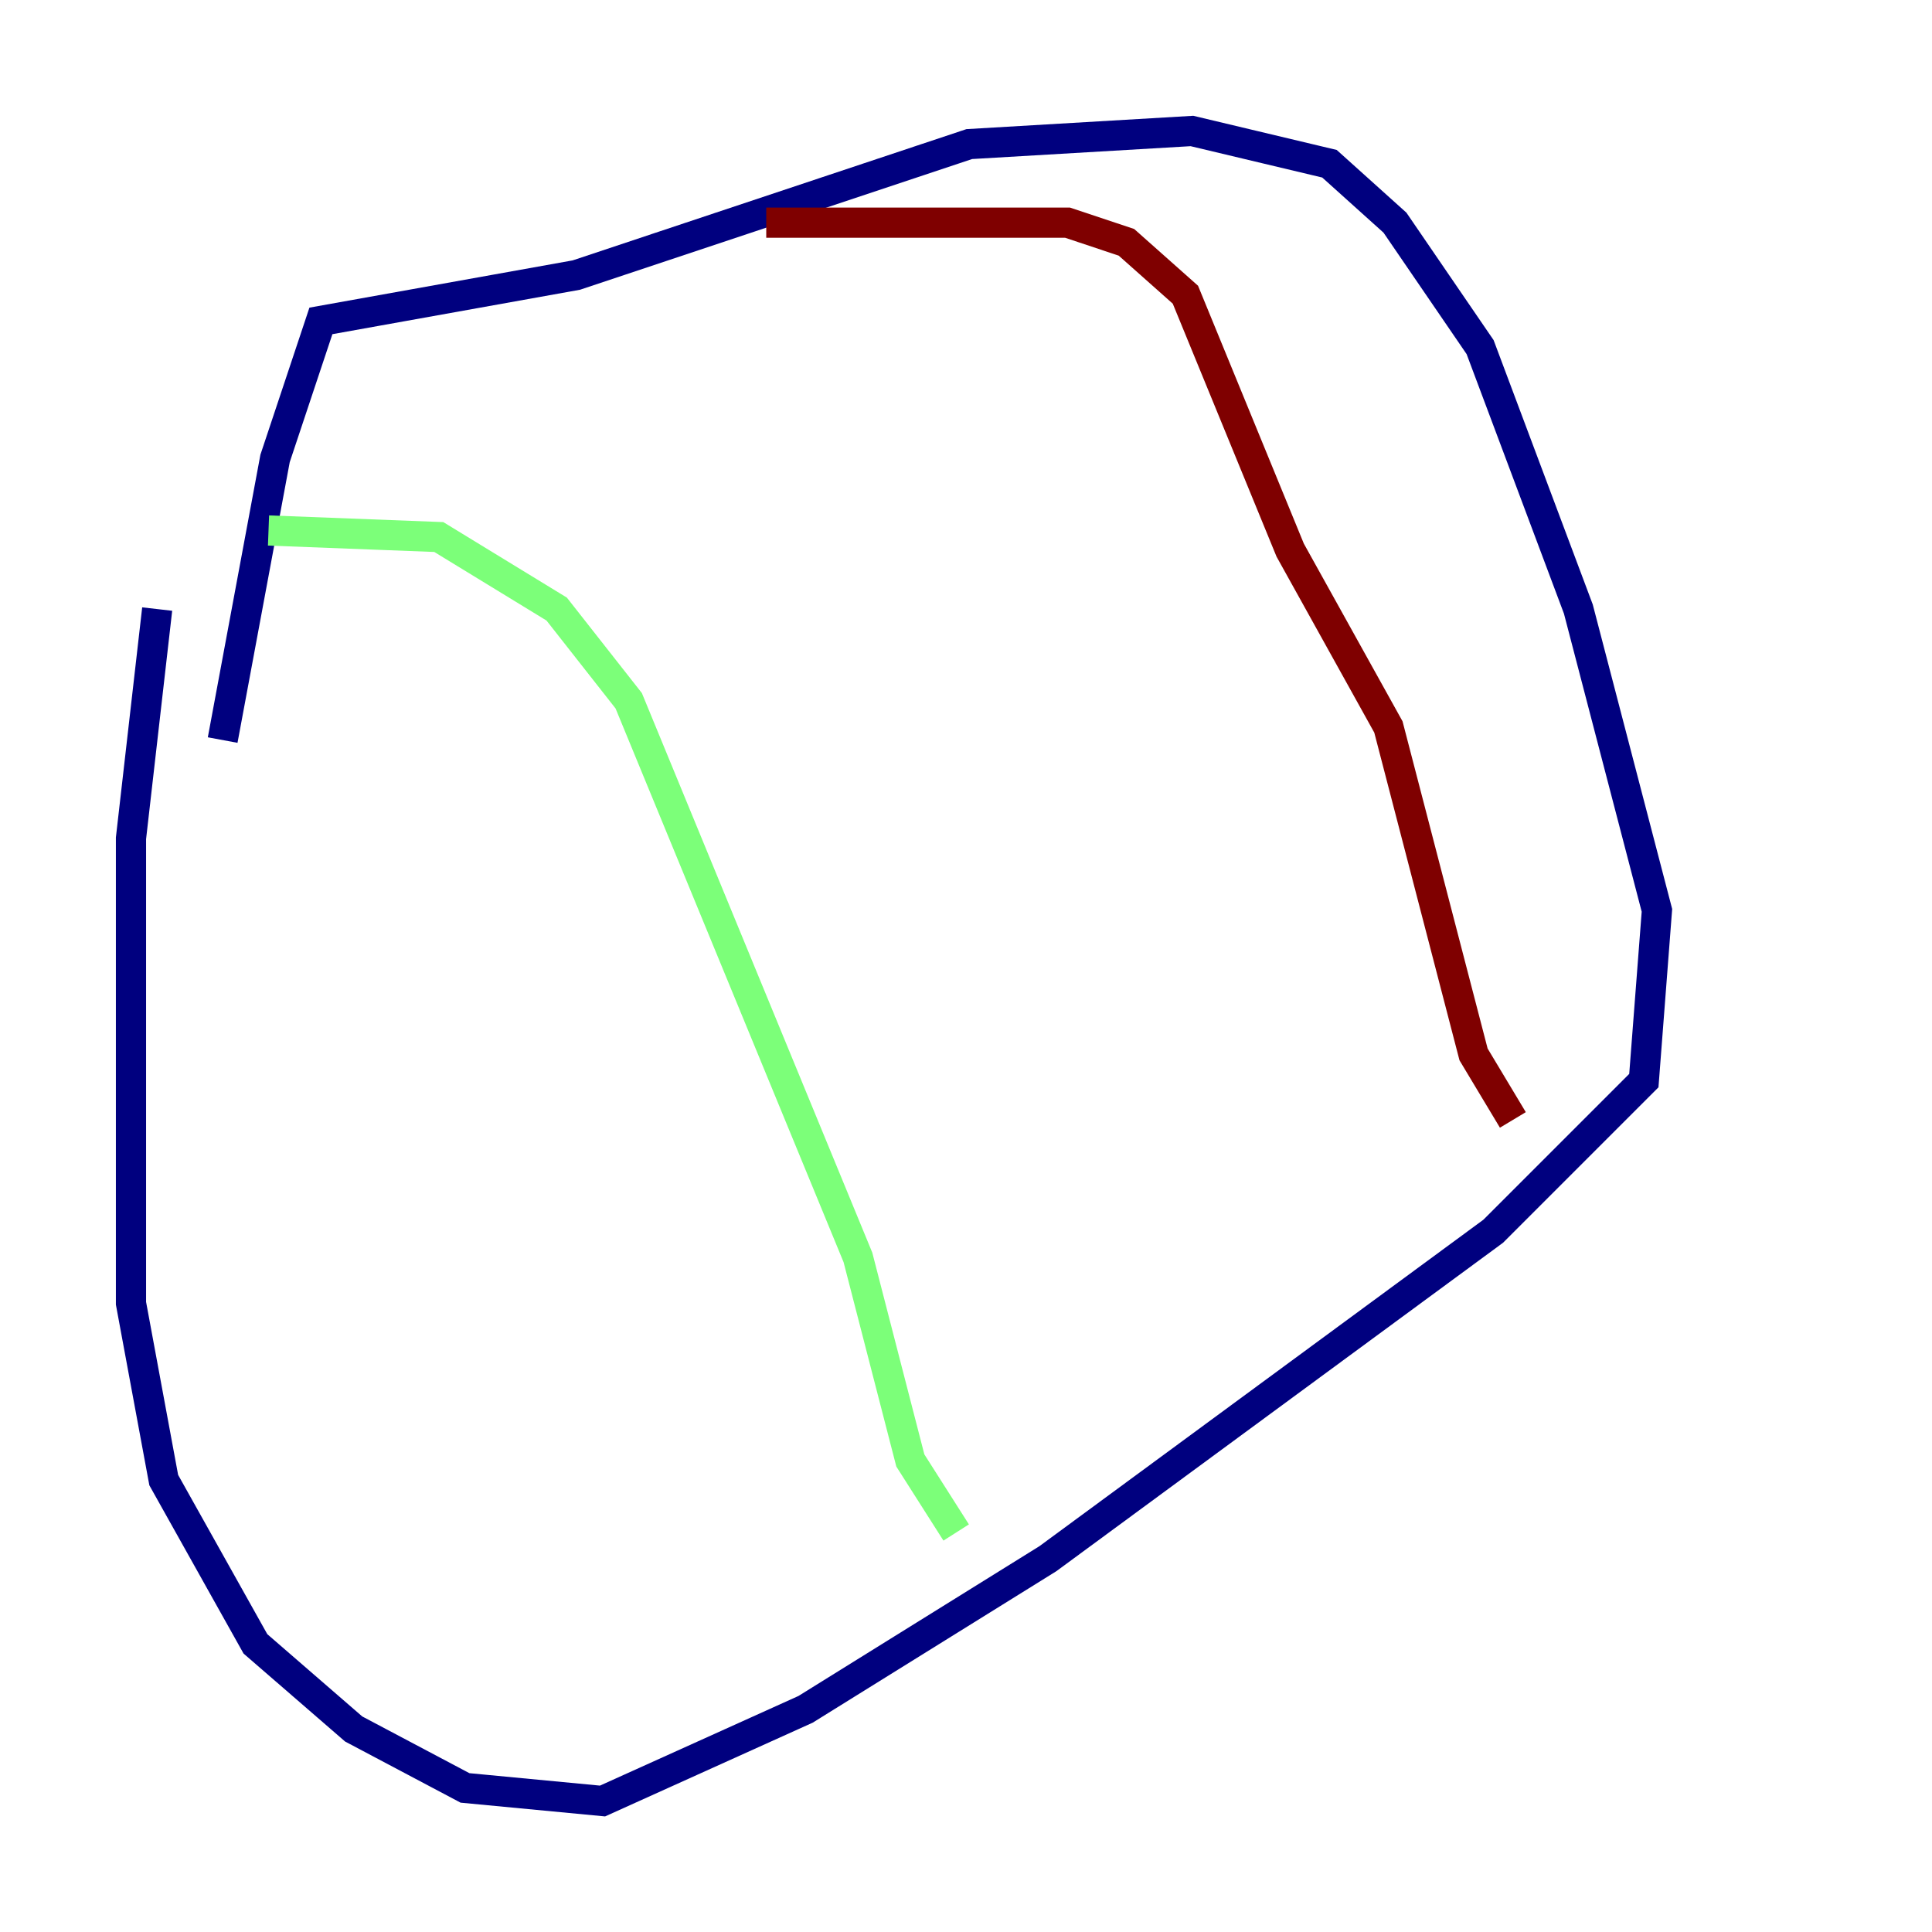 <?xml version="1.0" encoding="utf-8" ?>
<svg baseProfile="tiny" height="128" version="1.2" viewBox="0,0,128,128" width="128" xmlns="http://www.w3.org/2000/svg" xmlns:ev="http://www.w3.org/2001/xml-events" xmlns:xlink="http://www.w3.org/1999/xlink"><defs /><polyline fill="none" points="10.414,40.352 8.678,55.539 8.678,86.346 10.848,98.061 16.922,108.909 23.43,114.549 30.807,118.454 39.919,119.322 53.37,113.248 69.424,103.268 98.929,81.573 108.909,71.593 109.776,60.312 104.57,40.352 98.061,22.997 92.42,14.752 88.081,10.848 78.969,8.678 64.217,9.546 38.183,18.224 21.261,21.261 18.224,30.373 14.752,49.031" stroke="#00007f" stroke-width="2" /><polyline fill="none" points="17.79,35.146 29.071,35.58 36.881,40.352 41.654,46.427 56.841,83.308 60.312,96.759 63.349,101.532" stroke="#7cff79" stroke-width="2" /><polyline fill="none" points="50.766,14.752 70.725,14.752 74.63,16.054 78.536,19.525 85.478,36.447 91.986,48.163 97.627,69.858 100.231,74.197" stroke="#7f0000" stroke-width="2" /></svg>